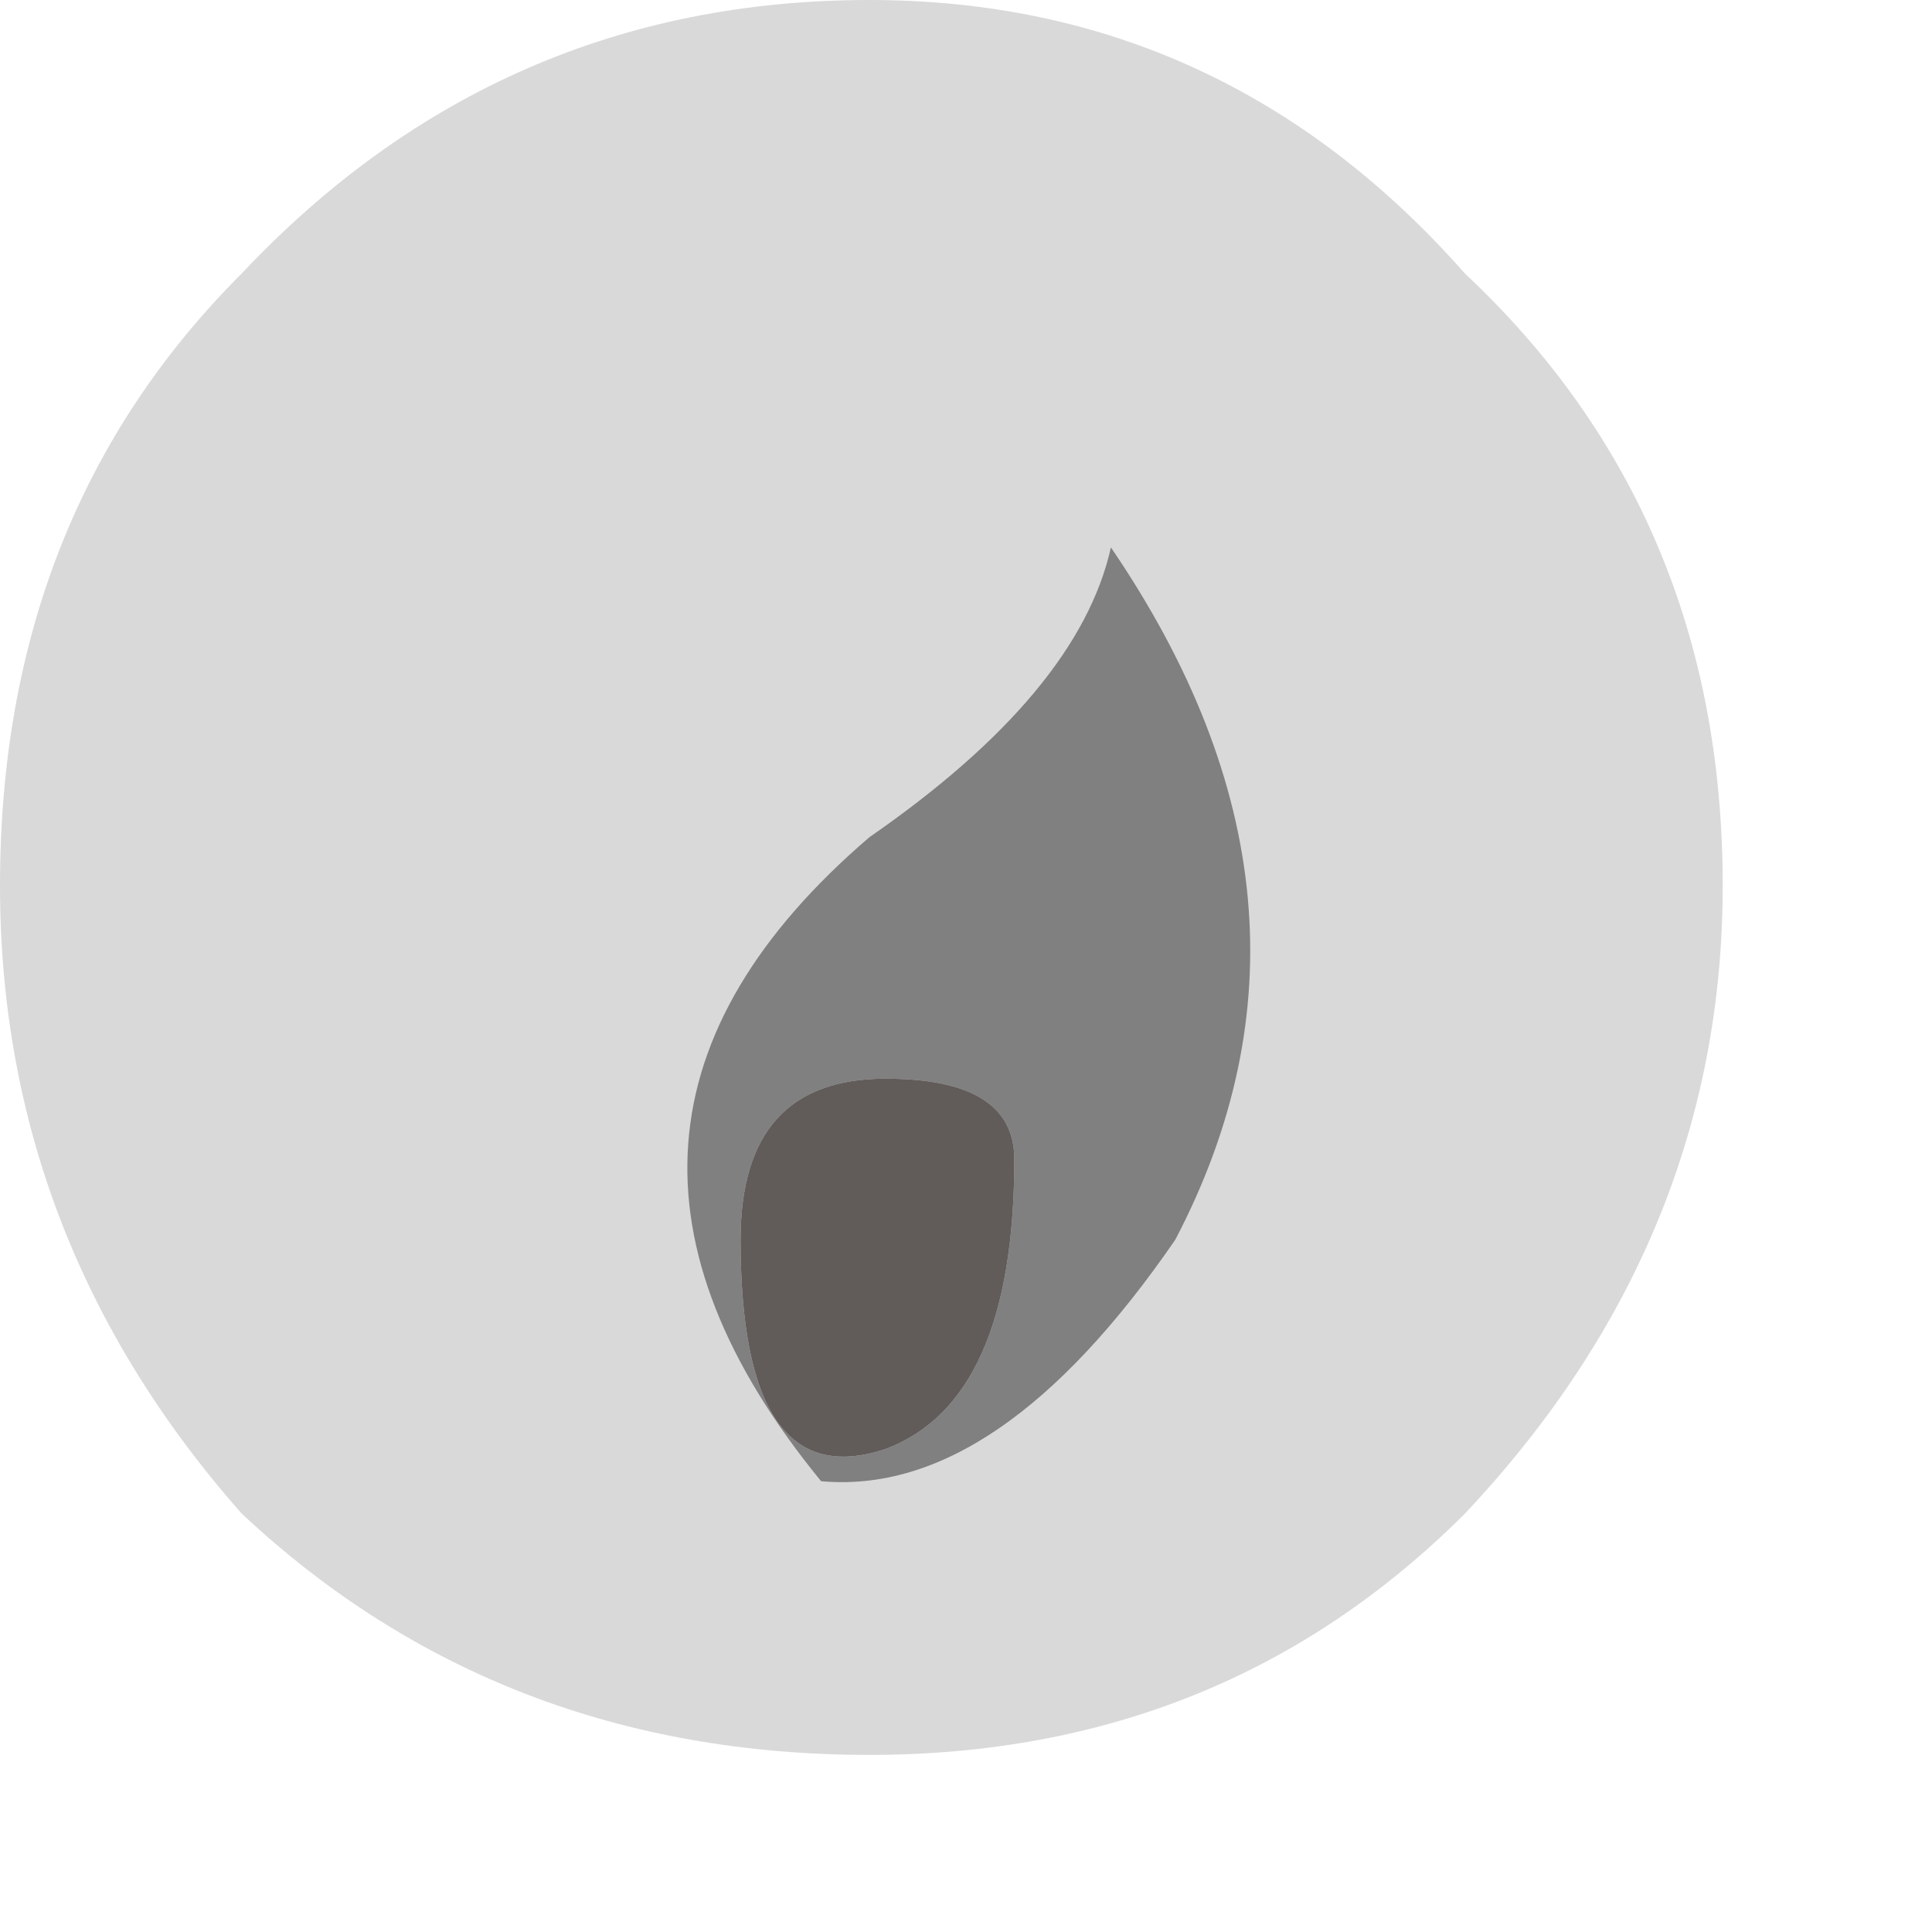 <?xml version="1.0" encoding="utf-8"?>
<svg version="1.1" id="Layer_1"
xmlns="http://www.w3.org/2000/svg"
xmlns:xlink="http://www.w3.org/1999/xlink"
width="6px" height="6px"
xml:space="preserve">
<g id="PathID_1301" transform="matrix(1, 0, 0, 1, 0, 0)">
<path style="fill:#808080;fill-opacity:1" d="M3.15 3.6Q3.15 3.35 2.75 3.35Q2.3 3.35 2.3 3.85Q2.3 4.65 2.75 4.5Q3.15 4.35 3.15 3.6M2.55 4.6Q1.65 3.5 2.7 2.6Q3.35 2.15 3.45 1.7Q4.2 2.8 3.65 3.85Q3.1 4.65 2.55 4.6" />
<path style="fill:#544C4A;fill-opacity:1" d="M2.75 4.5Q2.3 4.65 2.3 3.85Q2.3 3.35 2.75 3.35Q3.15 3.35 3.15 3.6Q3.15 4.35 2.75 4.5" />
</g>
<g id="PathID_1302" transform="matrix(1, 0, 0, 1, 0, 0)">
<path style="fill:#808080;fill-opacity:0.298" d="M4.55 4.7Q3.8 5.45 2.7 5.45Q1.55 5.45 0.75 4.7Q0 3.85 0 2.75Q0 1.6 0.75 0.85Q1.55 0 2.7 0Q3.8 0 4.55 0.85Q5.35 1.6 5.35 2.75Q5.35 3.85 4.55 4.7" />
</g>
</svg>
